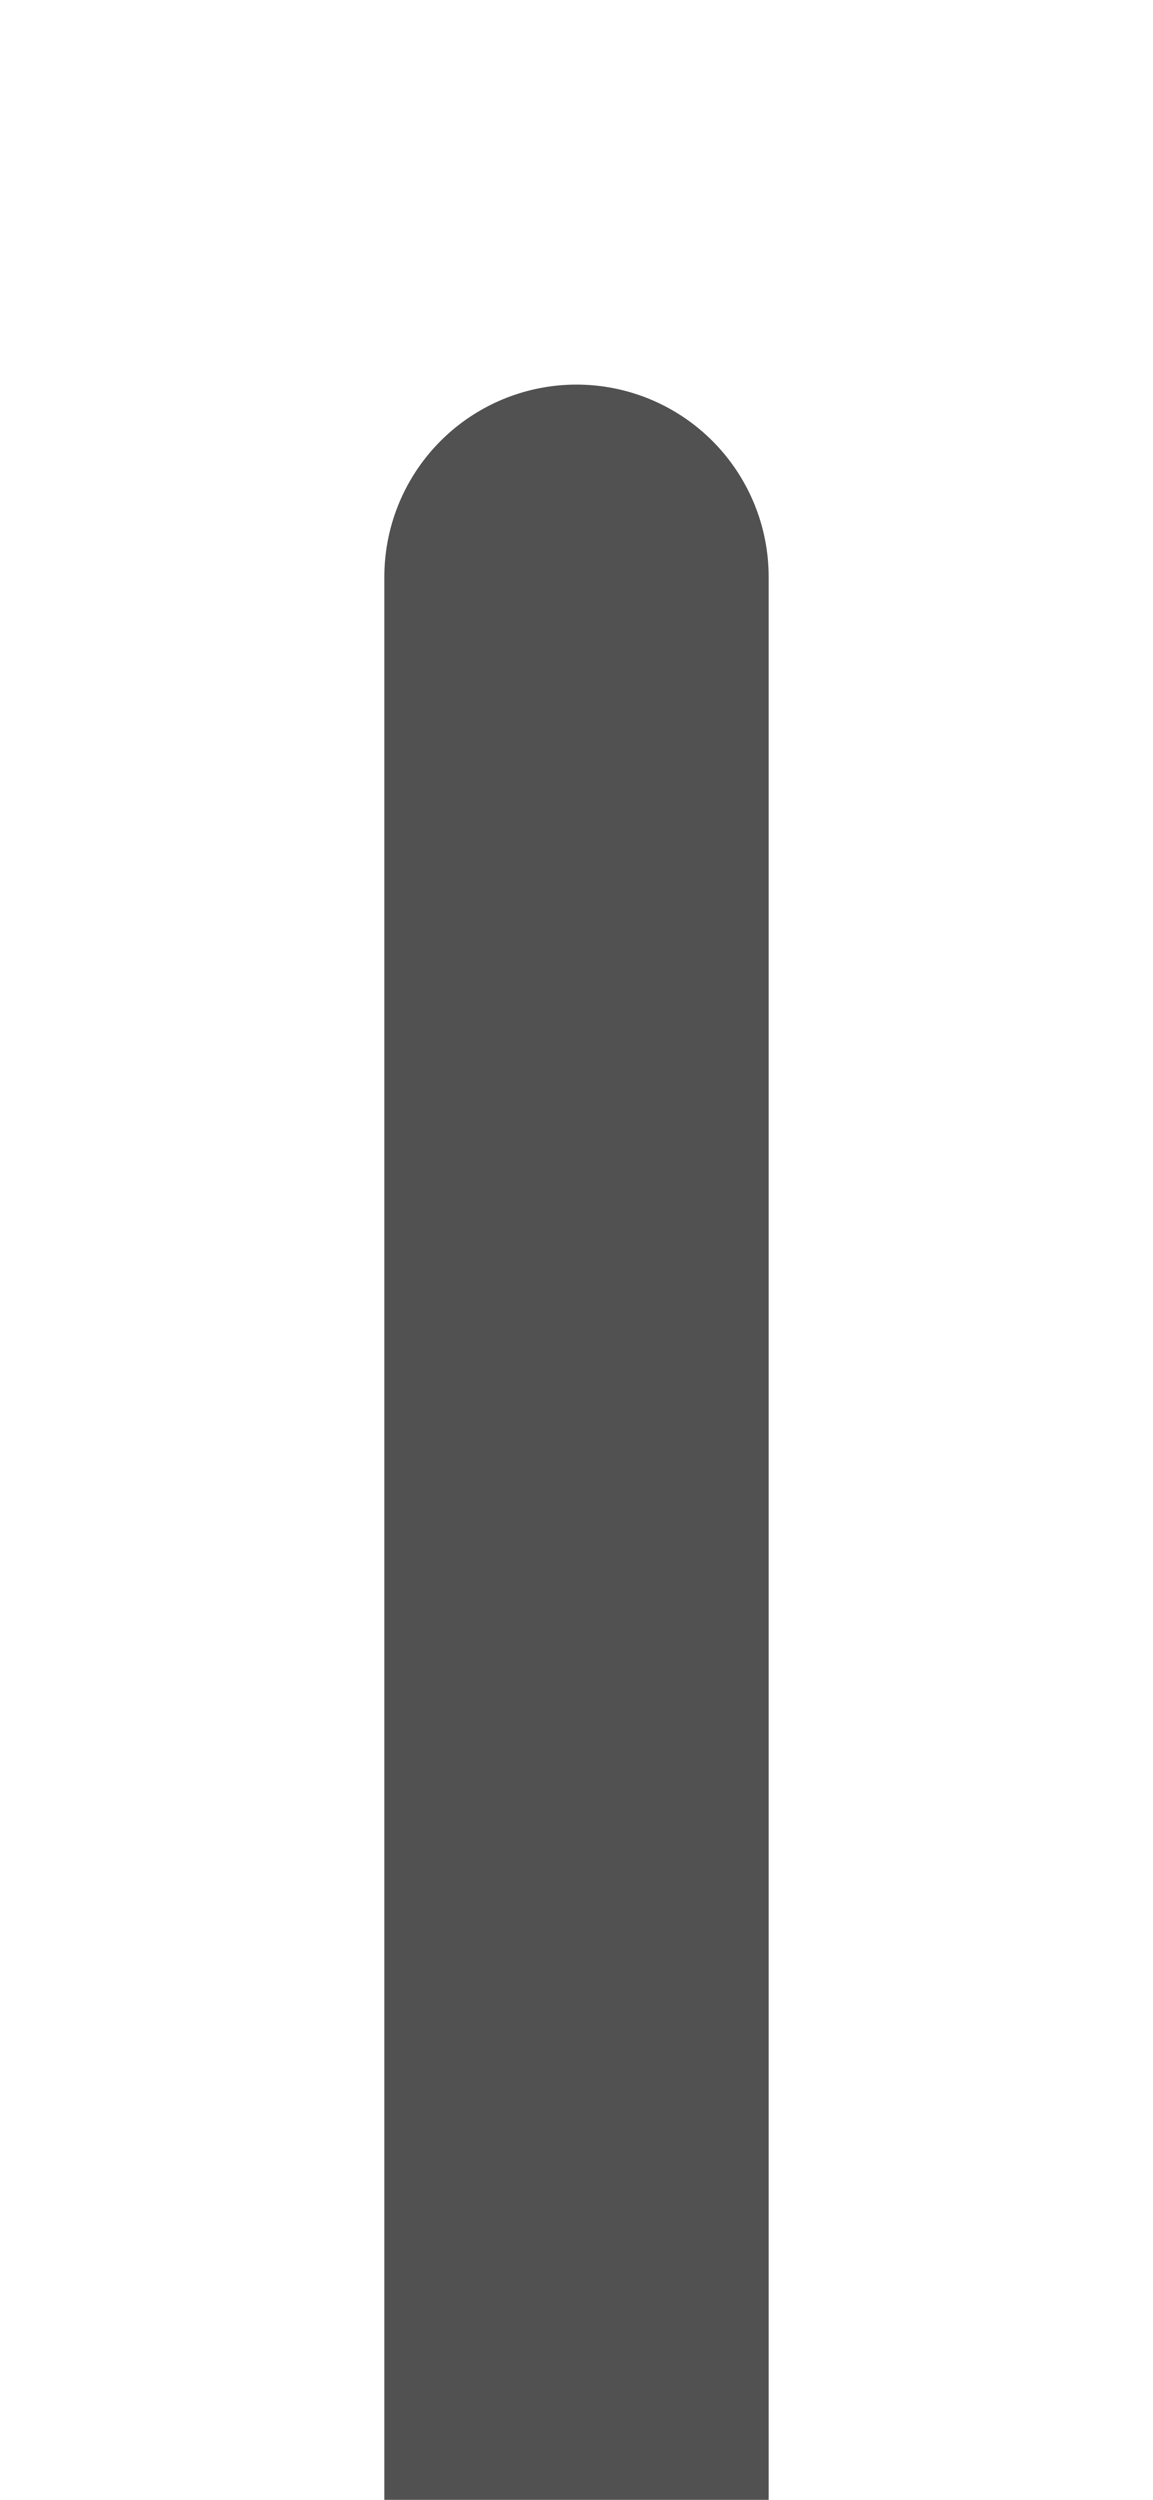 <svg xmlns="http://www.w3.org/2000/svg" xmlns:xlink="http://www.w3.org/1999/xlink" viewBox="0 0 30 65" width="30" height="65"><path d="M15 55L15 65L15 15" fill="none" stroke-width="10" stroke="#515151" stroke-opacity="100" stroke-linejoin="miter" stroke-linecap="round"/></svg>